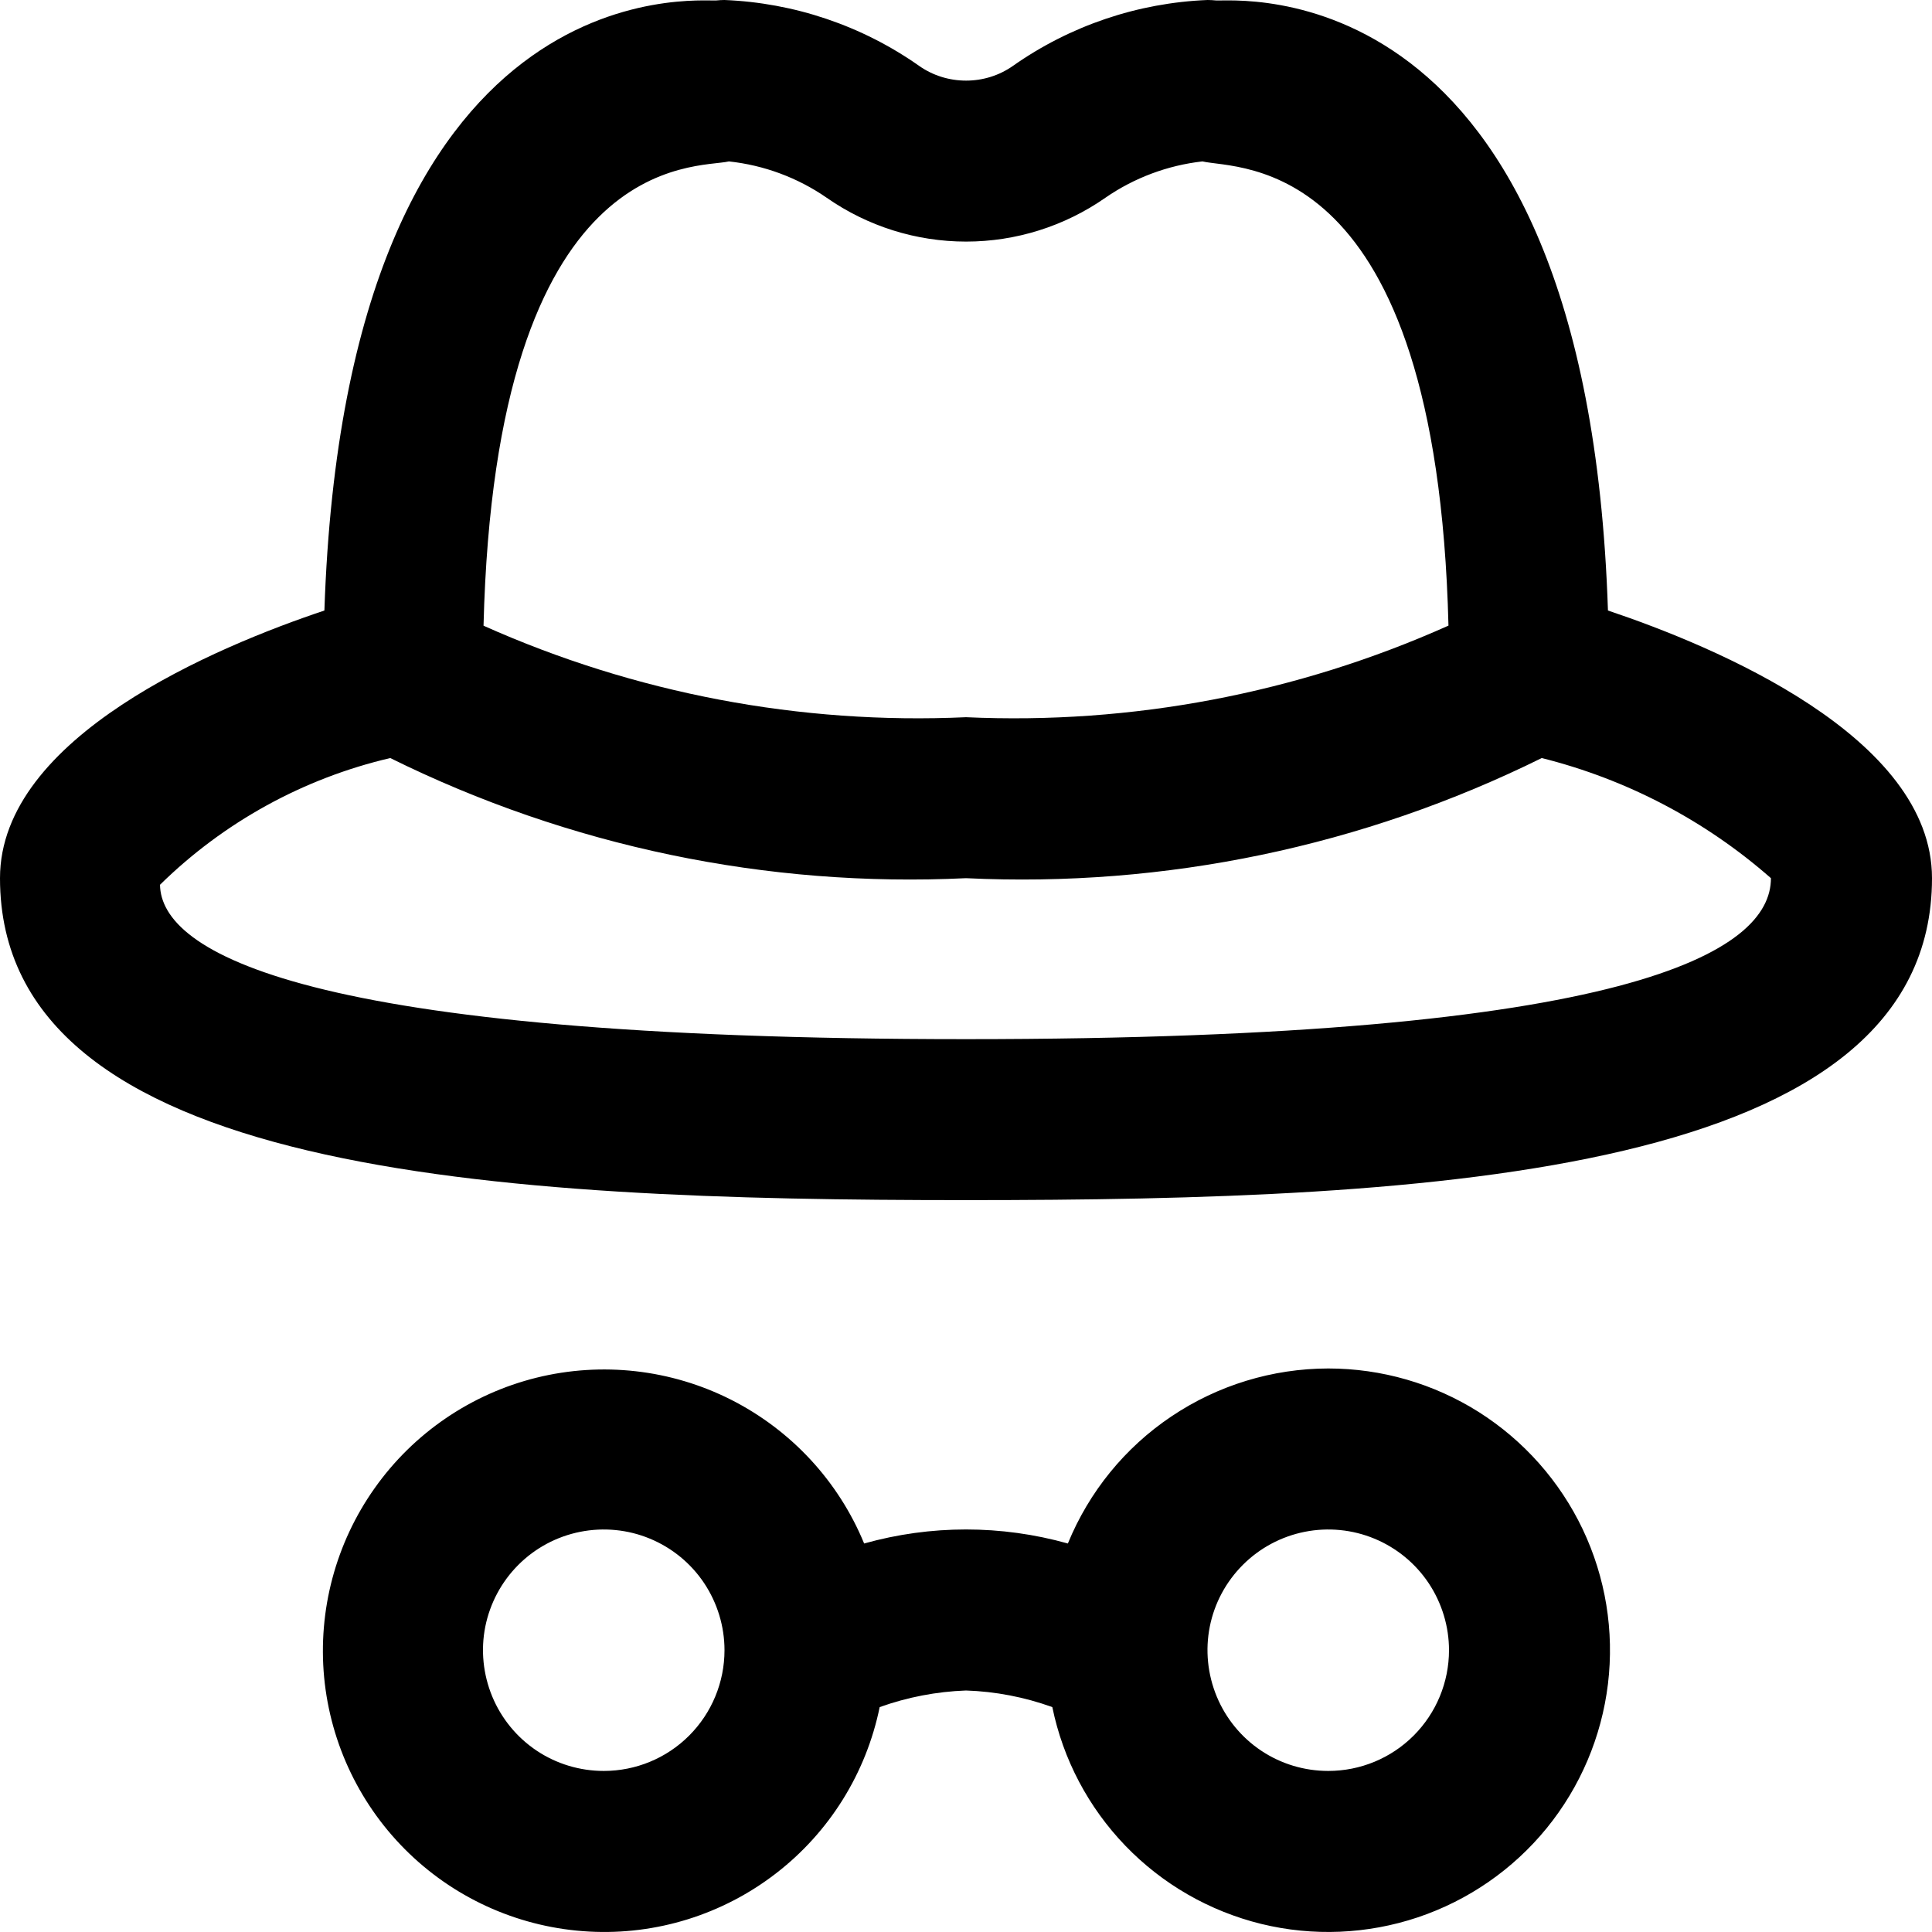<svg width="22" height="22" viewBox="0 0 22 22" xmlns="http://www.w3.org/2000/svg">
<path d="M15.125 15.583C14.489 15.584 13.867 15.774 13.339 16.129C12.811 16.483 12.401 16.987 12.16 17.576C11.401 17.363 10.599 17.363 9.84 17.576C9.548 16.866 9.01 16.286 8.325 15.939C7.641 15.593 6.854 15.504 6.109 15.688C5.364 15.873 4.71 16.319 4.267 16.945C3.823 17.571 3.619 18.336 3.691 19.1C3.764 19.864 4.108 20.576 4.662 21.108C5.215 21.639 5.942 21.954 6.708 21.995C7.474 22.037 8.23 21.801 8.837 21.332C9.445 20.863 9.863 20.191 10.017 19.439C10.333 19.326 10.665 19.262 11 19.25C11.335 19.261 11.667 19.325 11.983 19.439C12.105 20.034 12.394 20.581 12.815 21.018C13.236 21.455 13.772 21.763 14.362 21.908C14.951 22.052 15.569 22.026 16.145 21.833C16.72 21.64 17.229 21.288 17.612 20.818C17.995 20.348 18.237 19.778 18.31 19.176C18.383 18.573 18.283 17.963 18.023 17.415C17.762 16.867 17.352 16.404 16.839 16.079C16.326 15.755 15.732 15.583 15.125 15.583ZM6.875 20.166C6.603 20.166 6.337 20.086 6.111 19.935C5.885 19.784 5.709 19.569 5.605 19.318C5.501 19.066 5.473 18.79 5.526 18.523C5.58 18.256 5.71 18.012 5.903 17.819C6.095 17.627 6.34 17.496 6.607 17.443C6.874 17.39 7.15 17.417 7.401 17.521C7.652 17.625 7.867 17.801 8.018 18.027C8.169 18.254 8.25 18.52 8.25 18.791C8.25 19.156 8.105 19.506 7.847 19.764C7.589 20.022 7.24 20.166 6.875 20.166ZM15.125 20.166C14.853 20.166 14.587 20.086 14.361 19.935C14.135 19.784 13.959 19.569 13.855 19.318C13.751 19.066 13.723 18.79 13.776 18.523C13.829 18.256 13.96 18.012 14.153 17.819C14.345 17.627 14.59 17.496 14.857 17.443C15.123 17.39 15.4 17.417 15.651 17.521C15.902 17.625 16.117 17.801 16.268 18.027C16.419 18.254 16.5 18.52 16.5 18.791C16.5 19.156 16.355 19.506 16.097 19.764C15.839 20.022 15.49 20.166 15.125 20.166ZM18.31 6.952C18.067 -0.439 14.025 0.024 13.846 0.005C13.814 0.002 13.782 4.47512e-06 13.75 0C12.955 0.032 12.186 0.292 11.535 0.75C11.379 0.86 11.192 0.918 11.001 0.918C10.809 0.918 10.622 0.86 10.466 0.75C9.815 0.292 9.045 0.032 8.25 0C8.219 0 8.189 0.002 8.158 0.005C7.981 0.024 3.942 -0.439 3.694 6.952C2.469 7.362 0 8.389 0 10C0 13.382 5.678 13.666 11 13.666C16.322 13.666 22 13.382 22 10C22 8.389 19.531 7.362 18.31 6.952ZM8.3 1.838C8.7 1.881 9.083 2.023 9.414 2.252C9.88 2.577 10.433 2.751 11.001 2.751C11.568 2.751 12.121 2.577 12.587 2.252C12.915 2.025 13.295 1.883 13.692 1.838C14.1 1.935 16.359 1.722 16.494 7.124C14.769 7.896 12.887 8.253 11 8.167C9.113 8.253 7.231 7.896 5.506 7.125C5.642 1.677 7.937 1.925 8.3 1.838ZM11 11.833C3.424 11.833 1.833 10.836 1.822 10.075C2.547 9.363 3.454 8.863 4.444 8.632C6.478 9.638 8.734 10.109 11 10C13.266 10.109 15.522 9.638 17.556 8.632C18.523 8.874 19.418 9.343 20.166 10C20.166 10.836 18.576 11.833 11 11.833Z" />
</svg>
